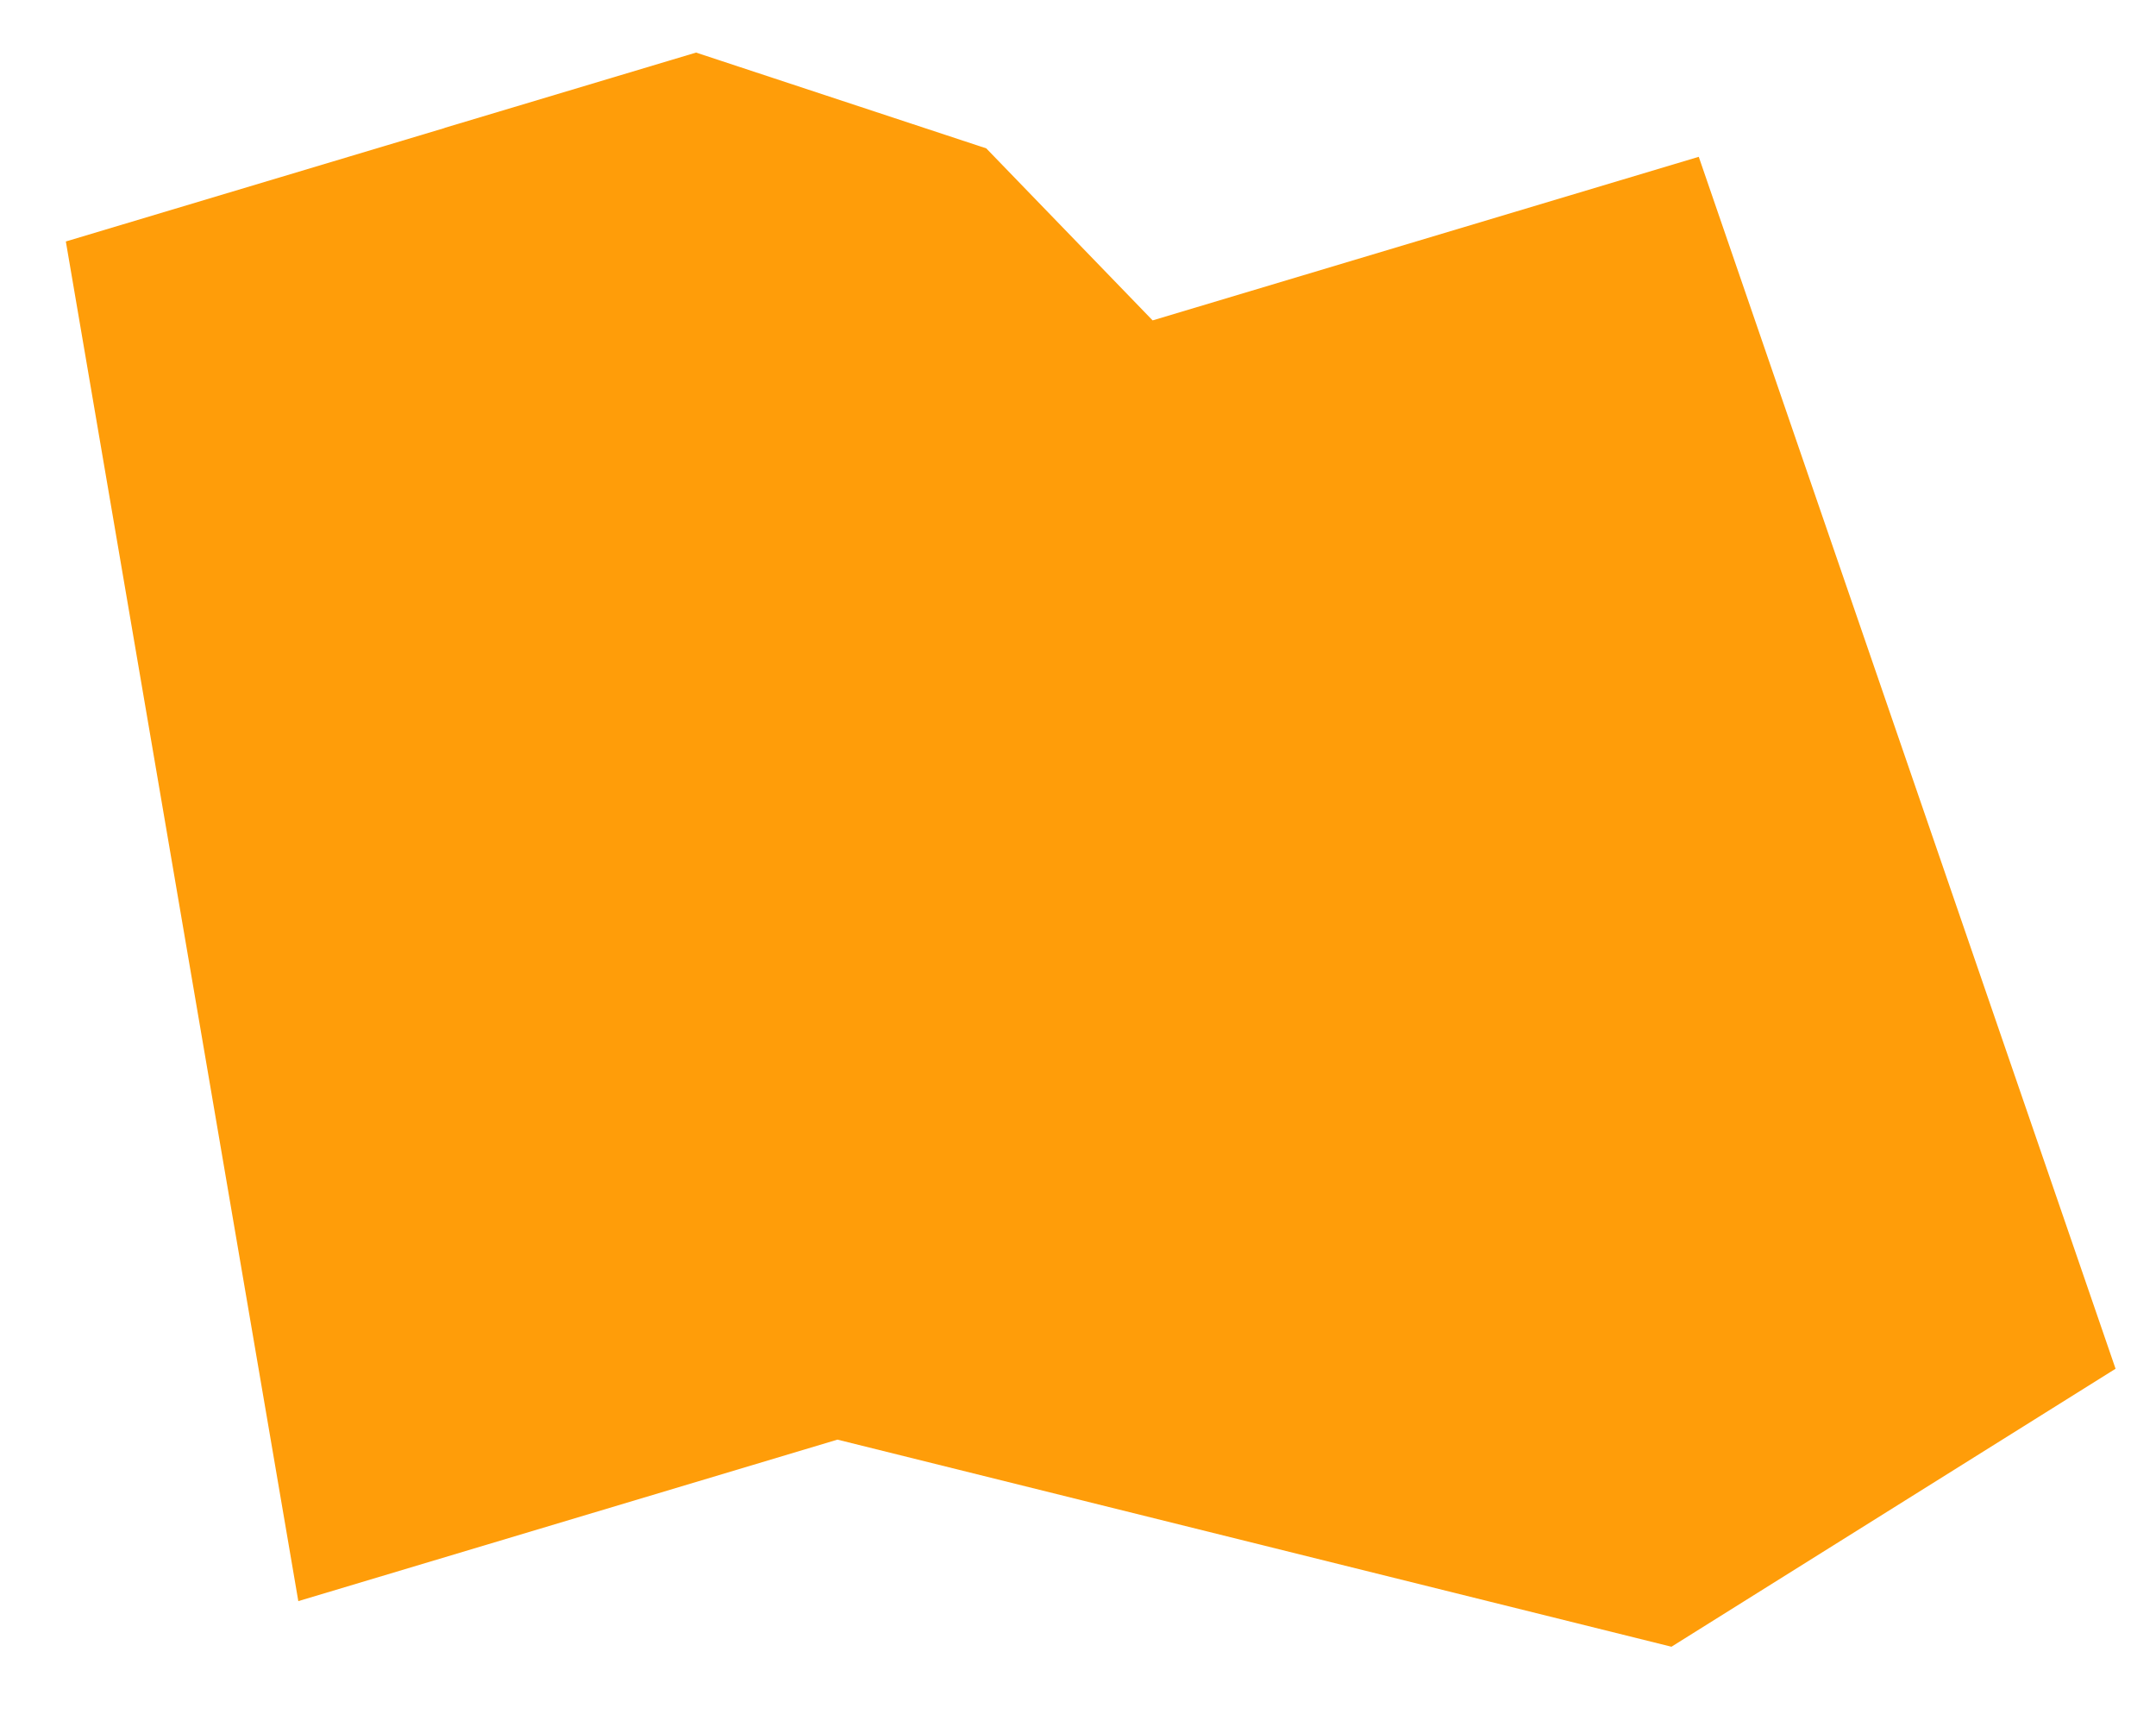 <svg width="1279" height="1024" viewBox="0 0 1279 1024" fill="none" xmlns="http://www.w3.org/2000/svg">
<path d="M1255.01 811.759L1007.75 92.995L683.766 190.015L585.077 87.992L412.922 31.179L263.768 75.844L263.666 75.951L39.06 143.211L176.968 949.568L496.797 853.793L991.554 976.618L1255.01 811.759Z" fill="#FF9D09"/>
</svg>
